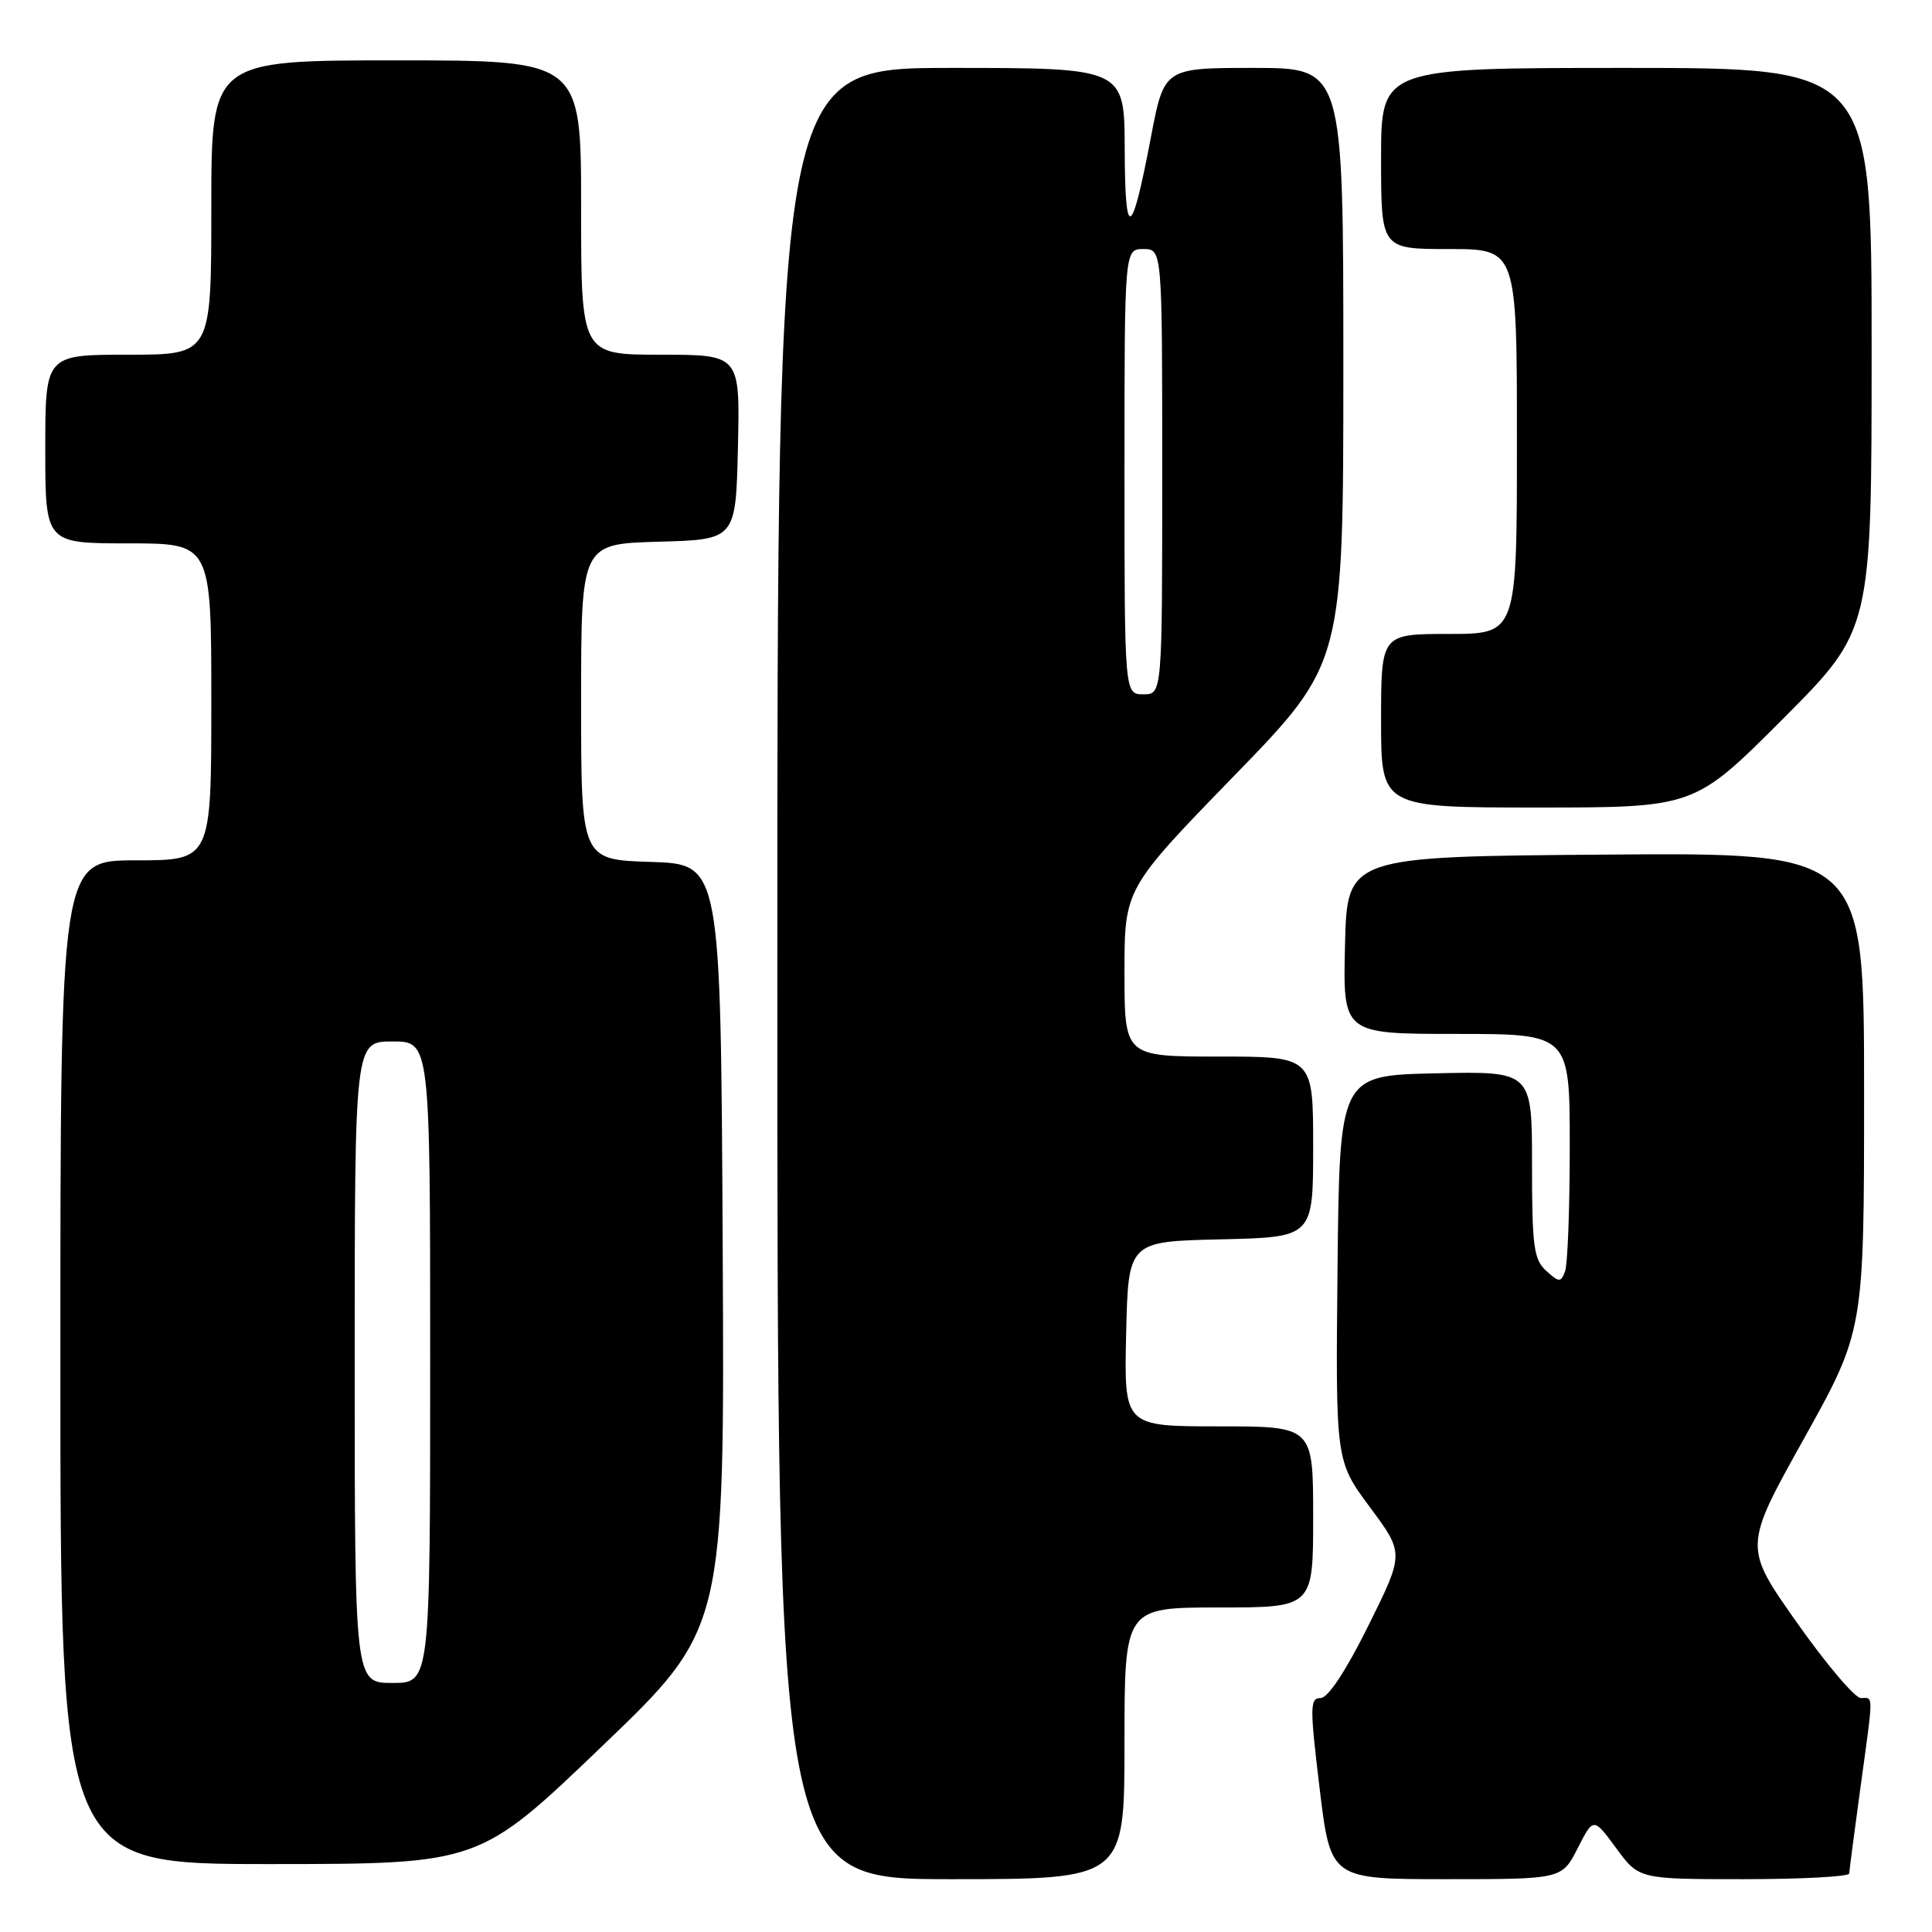 <?xml version="1.0" encoding="UTF-8" standalone="no"?>
<!DOCTYPE svg PUBLIC "-//W3C//DTD SVG 1.1//EN" "http://www.w3.org/Graphics/SVG/1.1/DTD/svg11.dtd" >
<svg xmlns="http://www.w3.org/2000/svg" xmlns:xlink="http://www.w3.org/1999/xlink" version="1.1" viewBox="0 0 256 256">
 <g >
 <path fill="currentColor"
d=" M 149.00 231.00 C 149.00 213.00 149.00 213.00 161.50 213.00 C 174.00 213.00 174.00 213.00 174.00 201.00 C 174.00 189.00 174.00 189.00 161.47 189.00 C 148.94 189.00 148.94 189.00 149.22 176.75 C 149.50 164.50 149.50 164.50 161.75 164.22 C 174.00 163.94 174.00 163.94 174.00 151.97 C 174.00 140.00 174.00 140.00 161.50 140.00 C 149.00 140.00 149.00 140.00 149.00 128.88 C 149.00 117.76 149.00 117.76 163.50 102.83 C 178.00 87.91 178.00 87.91 178.00 48.45 C 178.00 9.00 178.00 9.00 166.12 9.00 C 154.25 9.00 154.25 9.00 152.49 18.25 C 149.93 31.68 149.07 32.06 149.03 19.75 C 149.00 9.00 149.00 9.00 126.00 9.00 C 103.00 9.00 103.00 9.00 103.00 129.00 C 103.00 249.00 103.00 249.00 126.00 249.00 C 149.00 249.00 149.00 249.00 149.00 231.00 Z  M 209.05 244.90 C 211.14 240.80 211.14 240.80 214.16 244.90 C 217.17 249.00 217.17 249.00 231.09 249.00 C 238.74 249.00 245.01 248.66 245.03 248.25 C 245.05 247.84 245.71 242.78 246.50 237.00 C 248.28 224.02 248.27 225.00 246.57 225.00 C 245.79 225.00 241.97 220.50 238.09 214.99 C 231.03 204.98 231.03 204.98 239.02 190.65 C 247.00 176.32 247.00 176.32 247.00 144.65 C 247.00 112.97 247.00 112.97 212.75 113.24 C 178.50 113.50 178.50 113.50 178.22 125.25 C 177.94 137.00 177.94 137.00 192.97 137.00 C 208.00 137.00 208.00 137.00 208.00 151.92 C 208.00 160.12 207.72 167.57 207.38 168.46 C 206.81 169.95 206.59 169.94 204.88 168.39 C 203.23 166.90 203.00 165.15 203.00 154.32 C 203.00 141.94 203.00 141.94 190.25 142.22 C 177.50 142.50 177.50 142.50 177.23 168.04 C 176.97 193.58 176.97 193.58 181.52 199.71 C 186.07 205.83 186.07 205.83 181.31 215.42 C 178.32 221.44 175.97 225.00 174.98 225.00 C 173.56 225.00 173.55 226.14 174.86 237.00 C 176.31 249.00 176.31 249.00 191.64 249.00 C 206.96 249.00 206.96 249.00 209.05 244.90 Z  M 79.76 231.40 C 96.02 215.82 96.02 215.82 95.76 165.16 C 95.50 114.50 95.50 114.50 86.25 114.21 C 77.00 113.92 77.00 113.92 77.00 93.00 C 77.00 72.07 77.00 72.07 87.25 71.78 C 97.50 71.50 97.50 71.50 97.78 59.25 C 98.06 47.00 98.06 47.00 87.53 47.00 C 77.00 47.00 77.00 47.00 77.00 27.50 C 77.00 8.00 77.00 8.00 52.50 8.00 C 28.00 8.00 28.00 8.00 28.00 27.50 C 28.00 47.00 28.00 47.00 17.00 47.00 C 6.00 47.00 6.00 47.00 6.00 59.50 C 6.00 72.00 6.00 72.00 17.00 72.00 C 28.00 72.00 28.00 72.00 28.00 93.00 C 28.00 114.00 28.00 114.00 18.00 114.00 C 8.00 114.00 8.00 114.00 8.00 180.50 C 8.00 247.00 8.00 247.00 35.75 247.00 C 63.50 246.99 63.50 246.99 79.76 231.40 Z  M 236.27 95.23 C 248.00 83.47 248.00 83.47 248.00 46.23 C 248.00 9.00 248.00 9.00 215.50 9.00 C 183.00 9.00 183.00 9.00 183.00 21.00 C 183.00 33.00 183.00 33.00 192.00 33.00 C 201.00 33.00 201.00 33.00 201.00 58.50 C 201.00 84.00 201.00 84.00 192.00 84.00 C 183.00 84.00 183.00 84.00 183.00 95.50 C 183.00 107.00 183.00 107.00 203.77 107.00 C 224.53 107.00 224.53 107.00 236.27 95.23 Z  M 149.00 62.50 C 149.00 33.00 149.00 33.00 151.50 33.00 C 154.00 33.00 154.00 33.00 154.00 62.50 C 154.00 92.00 154.00 92.00 151.50 92.00 C 149.00 92.00 149.00 92.00 149.00 62.50 Z  M 47.00 180.50 C 47.00 138.00 47.00 138.00 52.00 138.00 C 57.00 138.00 57.00 138.00 57.00 180.50 C 57.00 223.00 57.00 223.00 52.00 223.00 C 47.00 223.00 47.00 223.00 47.00 180.50 Z "/>
</g>
</svg>